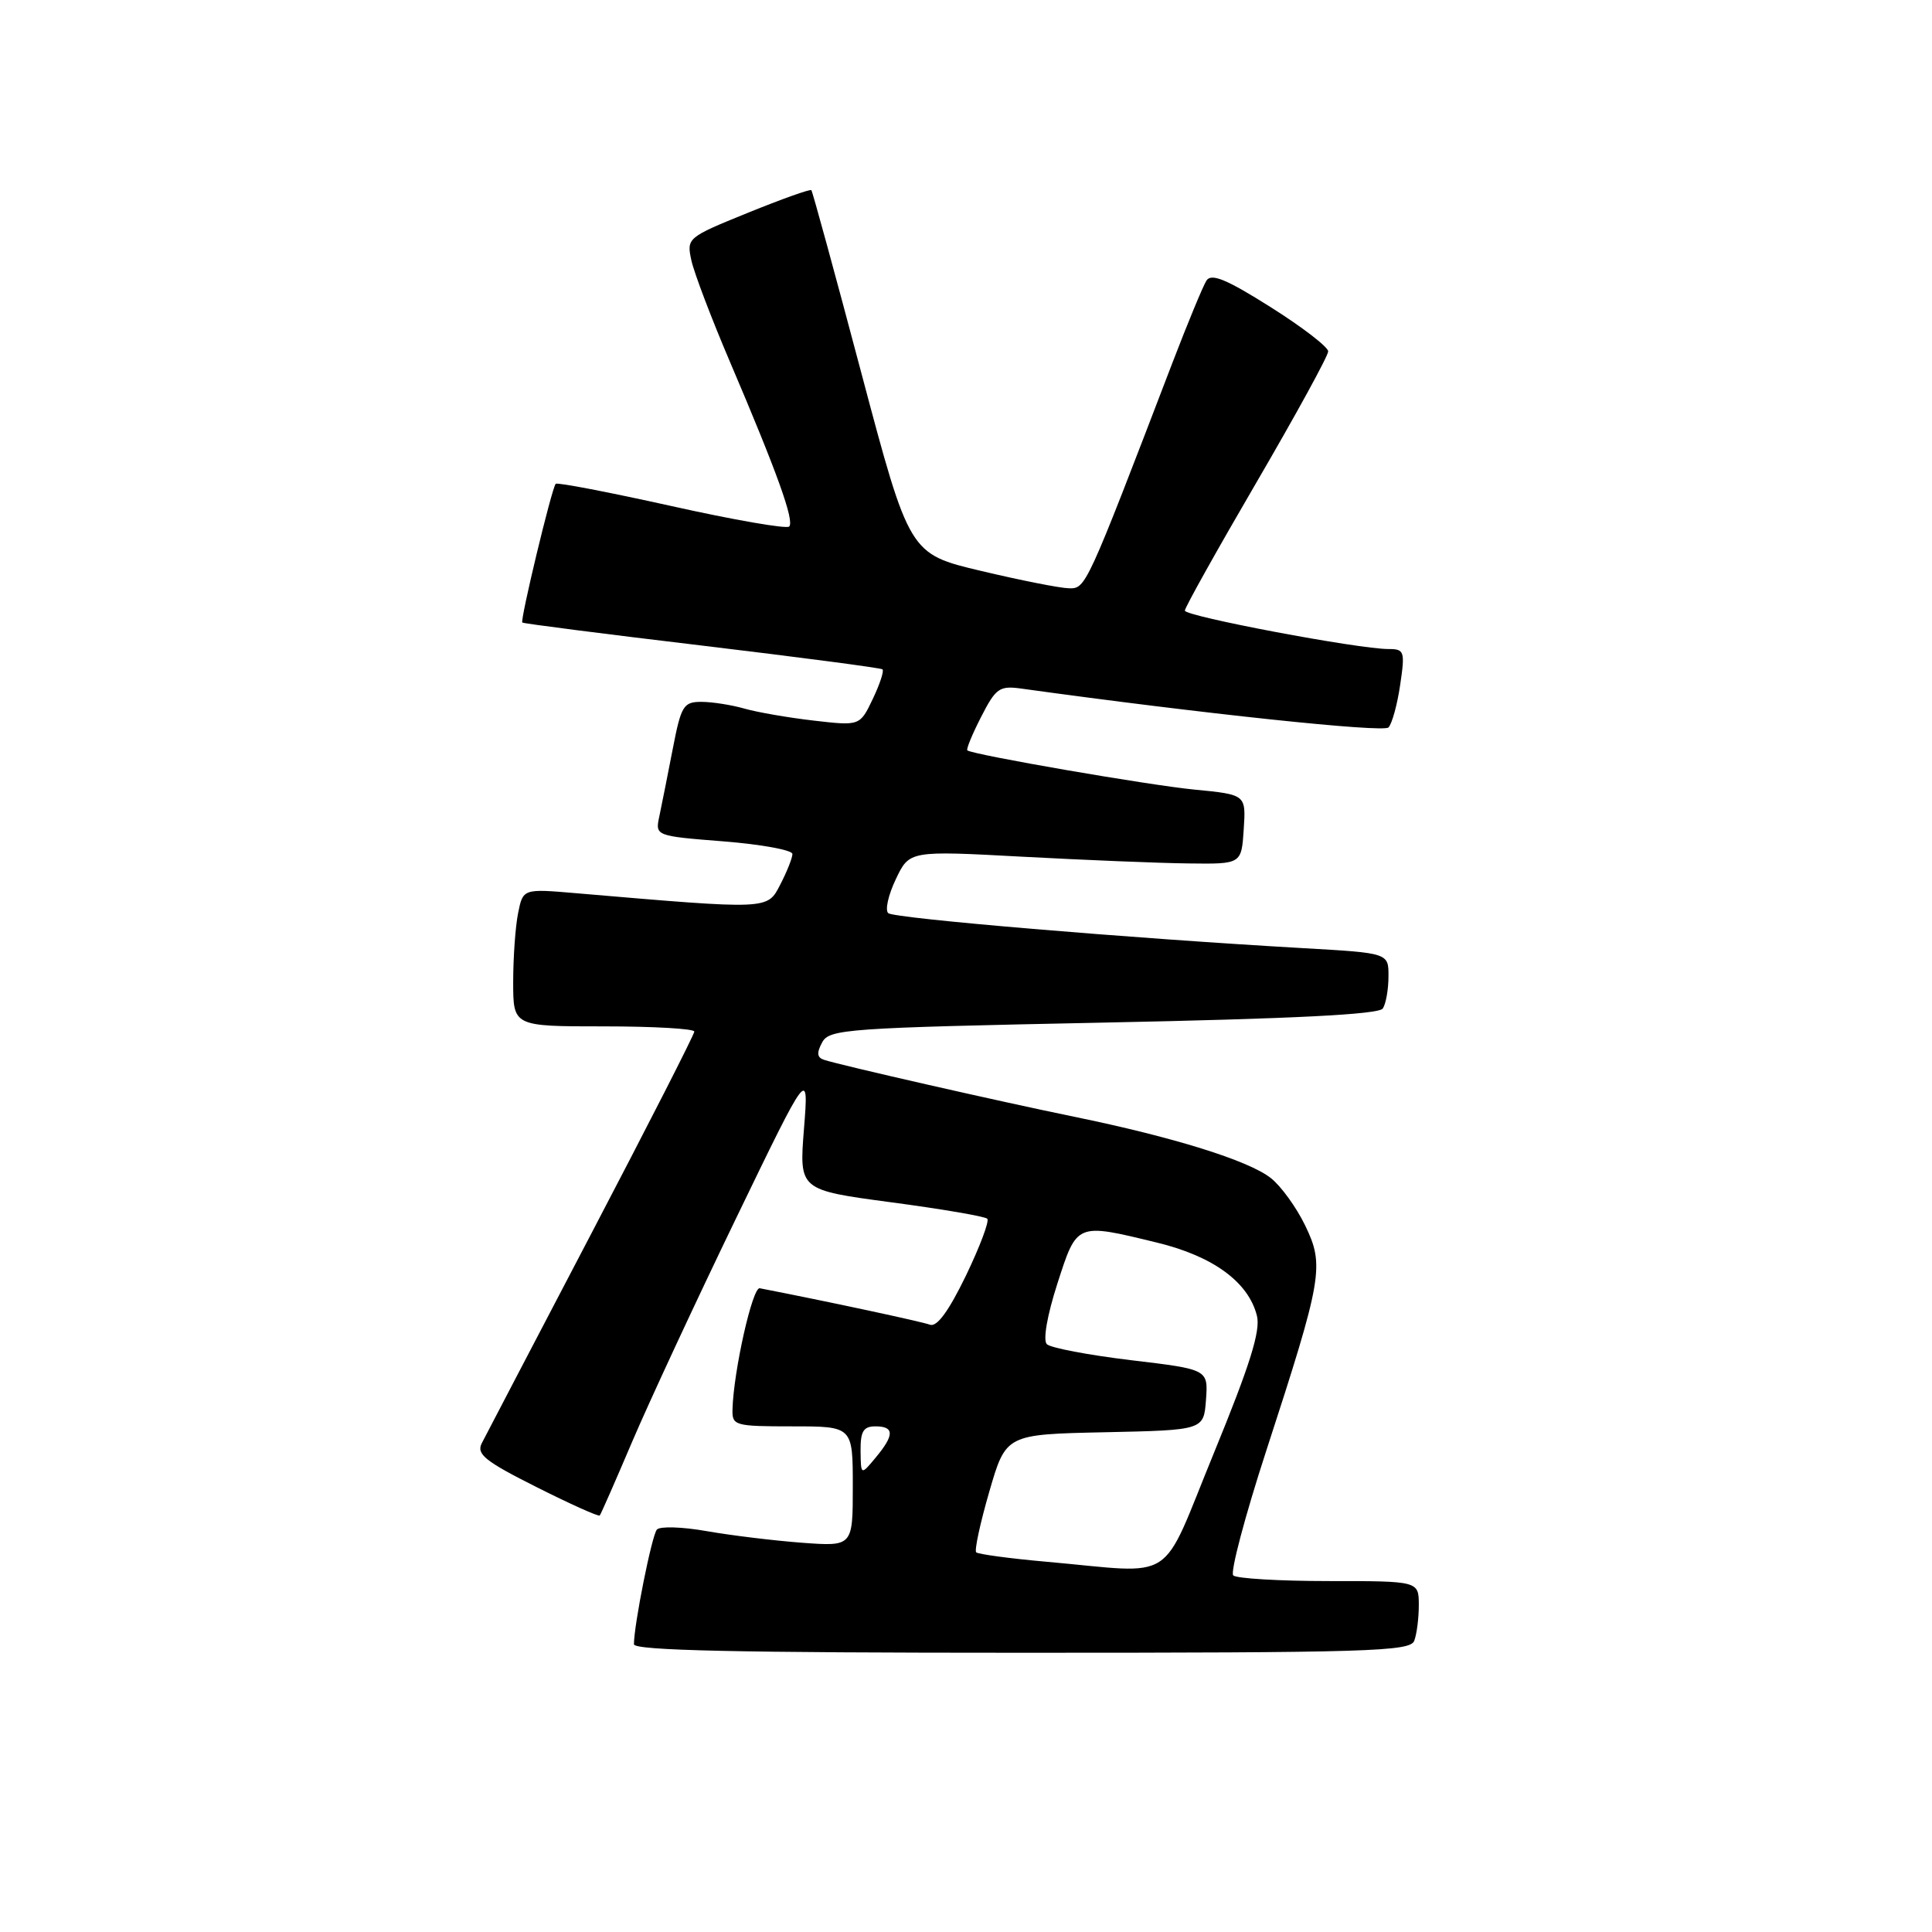<?xml version="1.0" encoding="UTF-8" standalone="no"?>
<!DOCTYPE svg PUBLIC "-//W3C//DTD SVG 1.1//EN" "http://www.w3.org/Graphics/SVG/1.1/DTD/svg11.dtd" >
<svg xmlns="http://www.w3.org/2000/svg" xmlns:xlink="http://www.w3.org/1999/xlink" version="1.1" viewBox="0 0 256 256">
 <g >
 <path fill="currentColor"
d=" M 187.39 217.42 C 187.73 216.55 188.00 214.41 188.00 212.67 C 187.99 209.50 187.99 209.50 176.08 209.50 C 169.53 209.50 163.83 209.16 163.41 208.75 C 163.00 208.33 164.96 200.91 167.78 192.25 C 175.24 169.32 175.52 167.71 172.94 162.38 C 171.78 159.98 169.73 157.15 168.39 156.10 C 165.44 153.77 155.48 150.67 142.31 147.97 C 132.37 145.93 111.58 141.20 109.21 140.44 C 108.26 140.14 108.19 139.52 108.93 138.14 C 109.88 136.35 112.05 136.20 146.22 135.50 C 171.37 134.99 182.73 134.42 183.23 133.63 C 183.64 133.01 183.98 131.10 183.98 129.39 C 184.00 126.28 184.00 126.28 172.75 125.64 C 149.76 124.33 118.47 121.69 117.70 121.00 C 117.25 120.61 117.70 118.59 118.70 116.50 C 120.50 112.71 120.50 112.71 135.50 113.52 C 143.75 113.96 153.65 114.37 157.50 114.41 C 164.50 114.50 164.50 114.50 164.80 109.89 C 165.10 105.29 165.10 105.29 158.30 104.63 C 152.28 104.05 129.01 100.03 128.18 99.43 C 128.00 99.30 128.82 97.30 130.00 95.00 C 131.95 91.18 132.43 90.84 135.32 91.24 C 159.28 94.56 183.30 97.10 183.98 96.39 C 184.45 95.90 185.15 93.36 185.53 90.75 C 186.19 86.29 186.09 86.00 183.98 86.00 C 179.98 86.00 157.00 81.66 157.00 80.91 C 157.00 80.50 161.28 72.85 166.50 63.90 C 171.72 54.94 176.00 47.14 175.99 46.56 C 175.99 45.98 172.55 43.33 168.34 40.68 C 162.49 36.99 160.50 36.18 159.86 37.18 C 159.40 37.91 157.39 42.77 155.38 48.00 C 143.89 77.99 143.88 78.00 141.64 77.95 C 140.46 77.93 135.22 76.89 130.00 75.65 C 120.50 73.40 120.50 73.40 114.14 49.45 C 110.65 36.28 107.66 25.36 107.51 25.20 C 107.35 25.03 103.57 26.38 99.09 28.20 C 91.06 31.46 90.97 31.54 91.61 34.50 C 91.97 36.15 94.27 42.20 96.72 47.94 C 103.01 62.68 105.29 69.04 104.57 69.77 C 104.22 70.11 97.19 68.89 88.95 67.05 C 80.70 65.22 73.81 63.89 73.63 64.11 C 73.09 64.75 68.89 82.23 69.21 82.49 C 69.37 82.63 80.07 84.00 93.00 85.54 C 105.93 87.09 116.69 88.50 116.93 88.69 C 117.17 88.87 116.59 90.64 115.65 92.61 C 113.94 96.19 113.94 96.19 107.80 95.48 C 104.43 95.09 100.28 94.37 98.59 93.88 C 96.90 93.40 94.35 93.00 92.93 93.00 C 90.56 93.00 90.25 93.51 89.14 99.25 C 88.47 102.69 87.68 106.69 87.37 108.14 C 86.81 110.77 86.81 110.77 95.91 111.49 C 100.91 111.89 105.00 112.64 105.00 113.16 C 105.00 113.67 104.28 115.49 103.40 117.19 C 101.65 120.57 102.08 120.55 76.40 118.36 C 69.30 117.75 69.30 117.75 68.65 121.00 C 68.29 122.79 68.00 126.89 68.00 130.12 C 68.00 136.00 68.00 136.00 80.00 136.00 C 86.60 136.00 92.00 136.31 92.00 136.69 C 92.00 137.07 85.86 149.11 78.36 163.44 C 70.86 177.77 64.33 190.28 63.84 191.23 C 63.10 192.68 64.25 193.61 71.08 197.04 C 75.55 199.29 79.33 200.99 79.47 200.81 C 79.62 200.64 81.56 196.22 83.78 191.00 C 86.01 185.78 92.18 172.50 97.50 161.50 C 107.17 141.50 107.17 141.50 106.53 149.59 C 105.89 157.68 105.89 157.68 118.08 159.31 C 124.79 160.20 130.52 161.18 130.82 161.49 C 131.12 161.79 129.84 165.19 127.98 169.05 C 125.70 173.75 124.14 175.88 123.22 175.53 C 122.17 175.13 109.58 172.43 100.67 170.70 C 99.71 170.51 97.20 181.66 97.06 186.75 C 97.00 188.90 97.35 189.00 105.00 189.00 C 113.00 189.00 113.00 189.00 113.00 196.96 C 113.00 204.92 113.00 204.92 106.25 204.42 C 102.54 204.14 96.86 203.45 93.62 202.88 C 90.39 202.31 87.43 202.22 87.04 202.68 C 86.37 203.44 84.00 215.32 84.00 217.87 C 84.00 218.70 97.73 219.00 135.39 219.00 C 181.33 219.00 186.85 218.83 187.39 217.42 Z  M 138.66 206.94 C 133.80 206.51 129.61 205.94 129.35 205.69 C 129.10 205.43 129.88 201.81 131.09 197.64 C 133.29 190.06 133.29 190.06 146.40 189.78 C 159.50 189.50 159.50 189.50 159.80 185.48 C 160.09 181.45 160.09 181.45 149.85 180.23 C 144.21 179.55 139.20 178.60 138.71 178.11 C 138.18 177.58 138.76 174.27 140.10 170.11 C 142.72 161.98 142.57 162.04 153.30 164.65 C 160.74 166.45 165.43 169.88 166.55 174.35 C 167.05 176.34 165.62 180.89 160.86 192.50 C 153.59 210.20 156.21 208.49 138.66 206.94 Z  M 114.03 192.25 C 114.01 189.66 114.40 189.00 116.00 189.00 C 118.52 189.00 118.53 190.14 116.03 193.14 C 114.07 195.50 114.07 195.50 114.03 192.25 Z "/>
</g>
</svg>